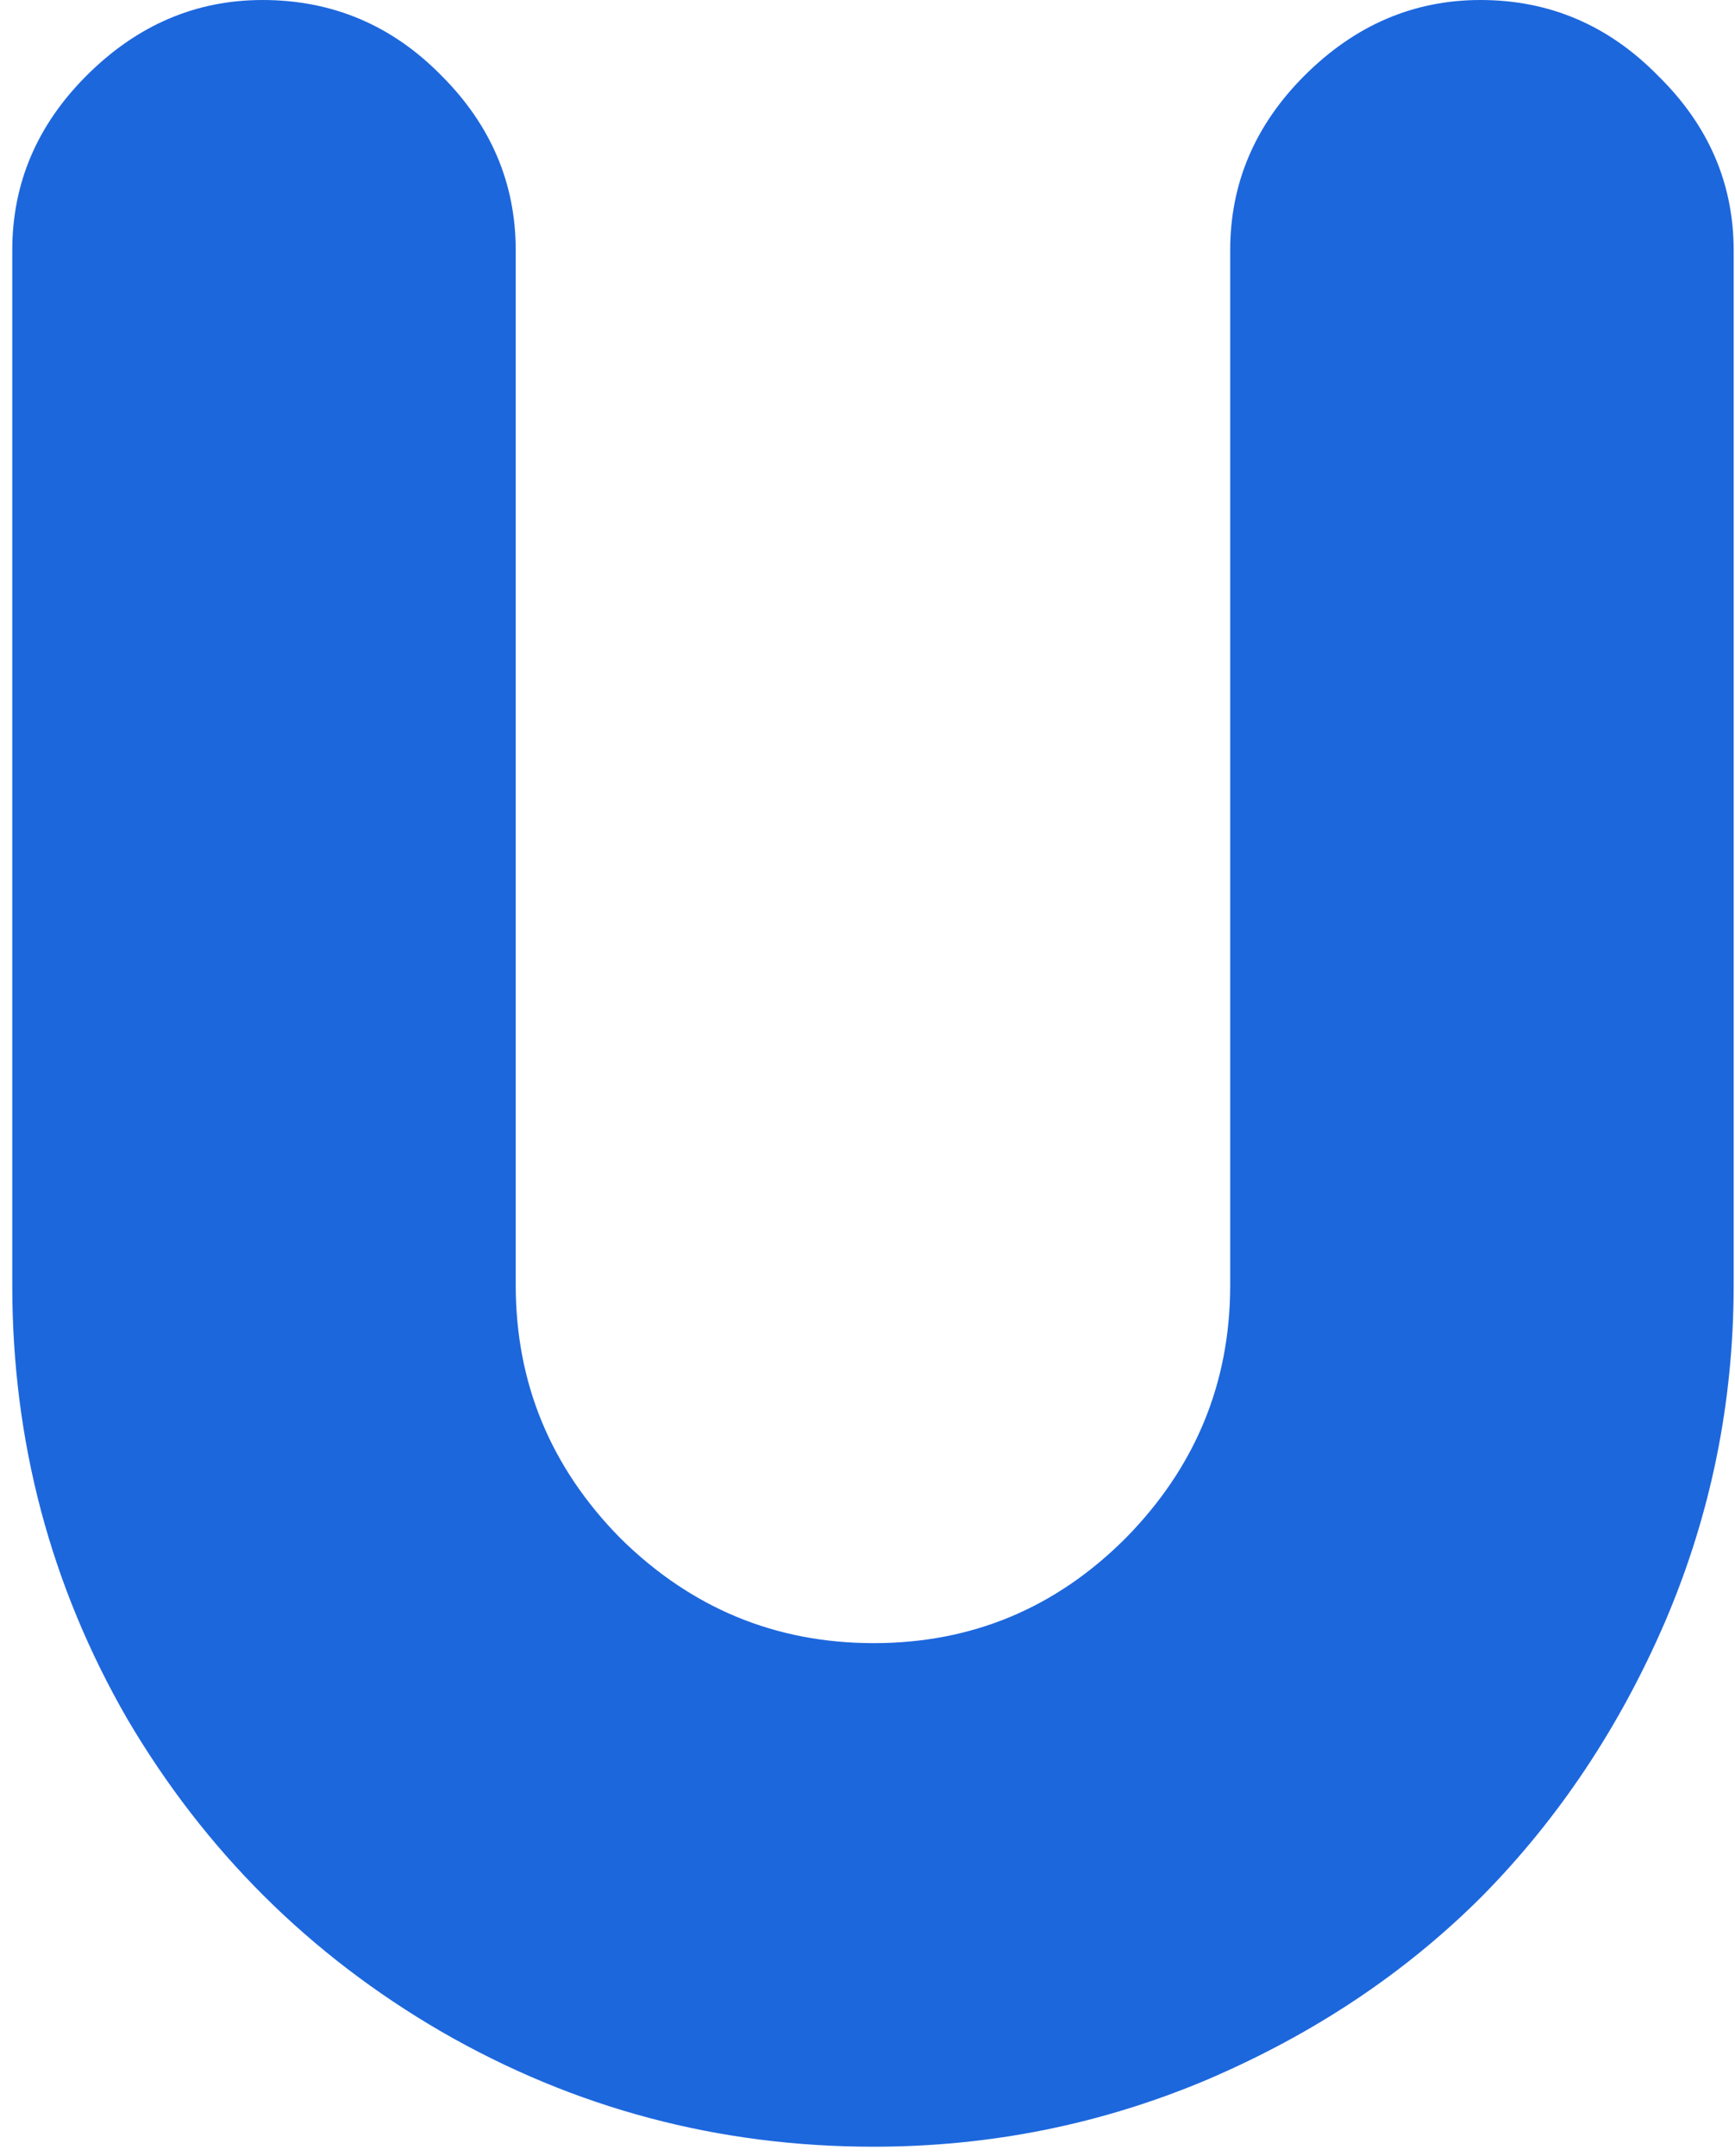 <svg width="132" height="164" viewBox="0 0 132 164" fill="none" xmlns="http://www.w3.org/2000/svg">
<path d="M112.635 0C117.875 0 122.377 1.919 126.141 5.757C129.979 9.521 131.898 13.949 131.898 19.041V97.753C131.898 106.683 130.163 115.207 126.695 123.326C123.226 131.37 118.576 138.345 112.746 144.249C106.915 150.08 99.941 154.729 91.823 158.198C83.778 161.593 75.327 163.291 66.471 163.291C54.662 163.291 43.703 160.375 33.592 154.545C23.554 148.714 15.583 140.78 9.679 130.743C3.849 120.632 0.933 109.635 0.933 97.753V19.041C0.933 13.949 2.815 9.521 6.579 5.757C10.417 1.919 14.882 0 19.975 0C25.288 0 29.828 1.919 33.592 5.757C37.355 9.521 39.237 13.949 39.237 19.041V97.753C39.237 105.207 41.894 111.628 47.208 117.016C52.596 122.33 59.017 124.986 66.471 124.986C73.925 124.986 80.309 122.33 85.623 117.016C90.937 111.628 93.594 105.207 93.594 97.753V19.041C93.594 13.949 95.476 9.521 99.24 5.757C103.078 1.919 107.543 0 112.635 0Z" fill="#1D67DD"/>
</svg>
